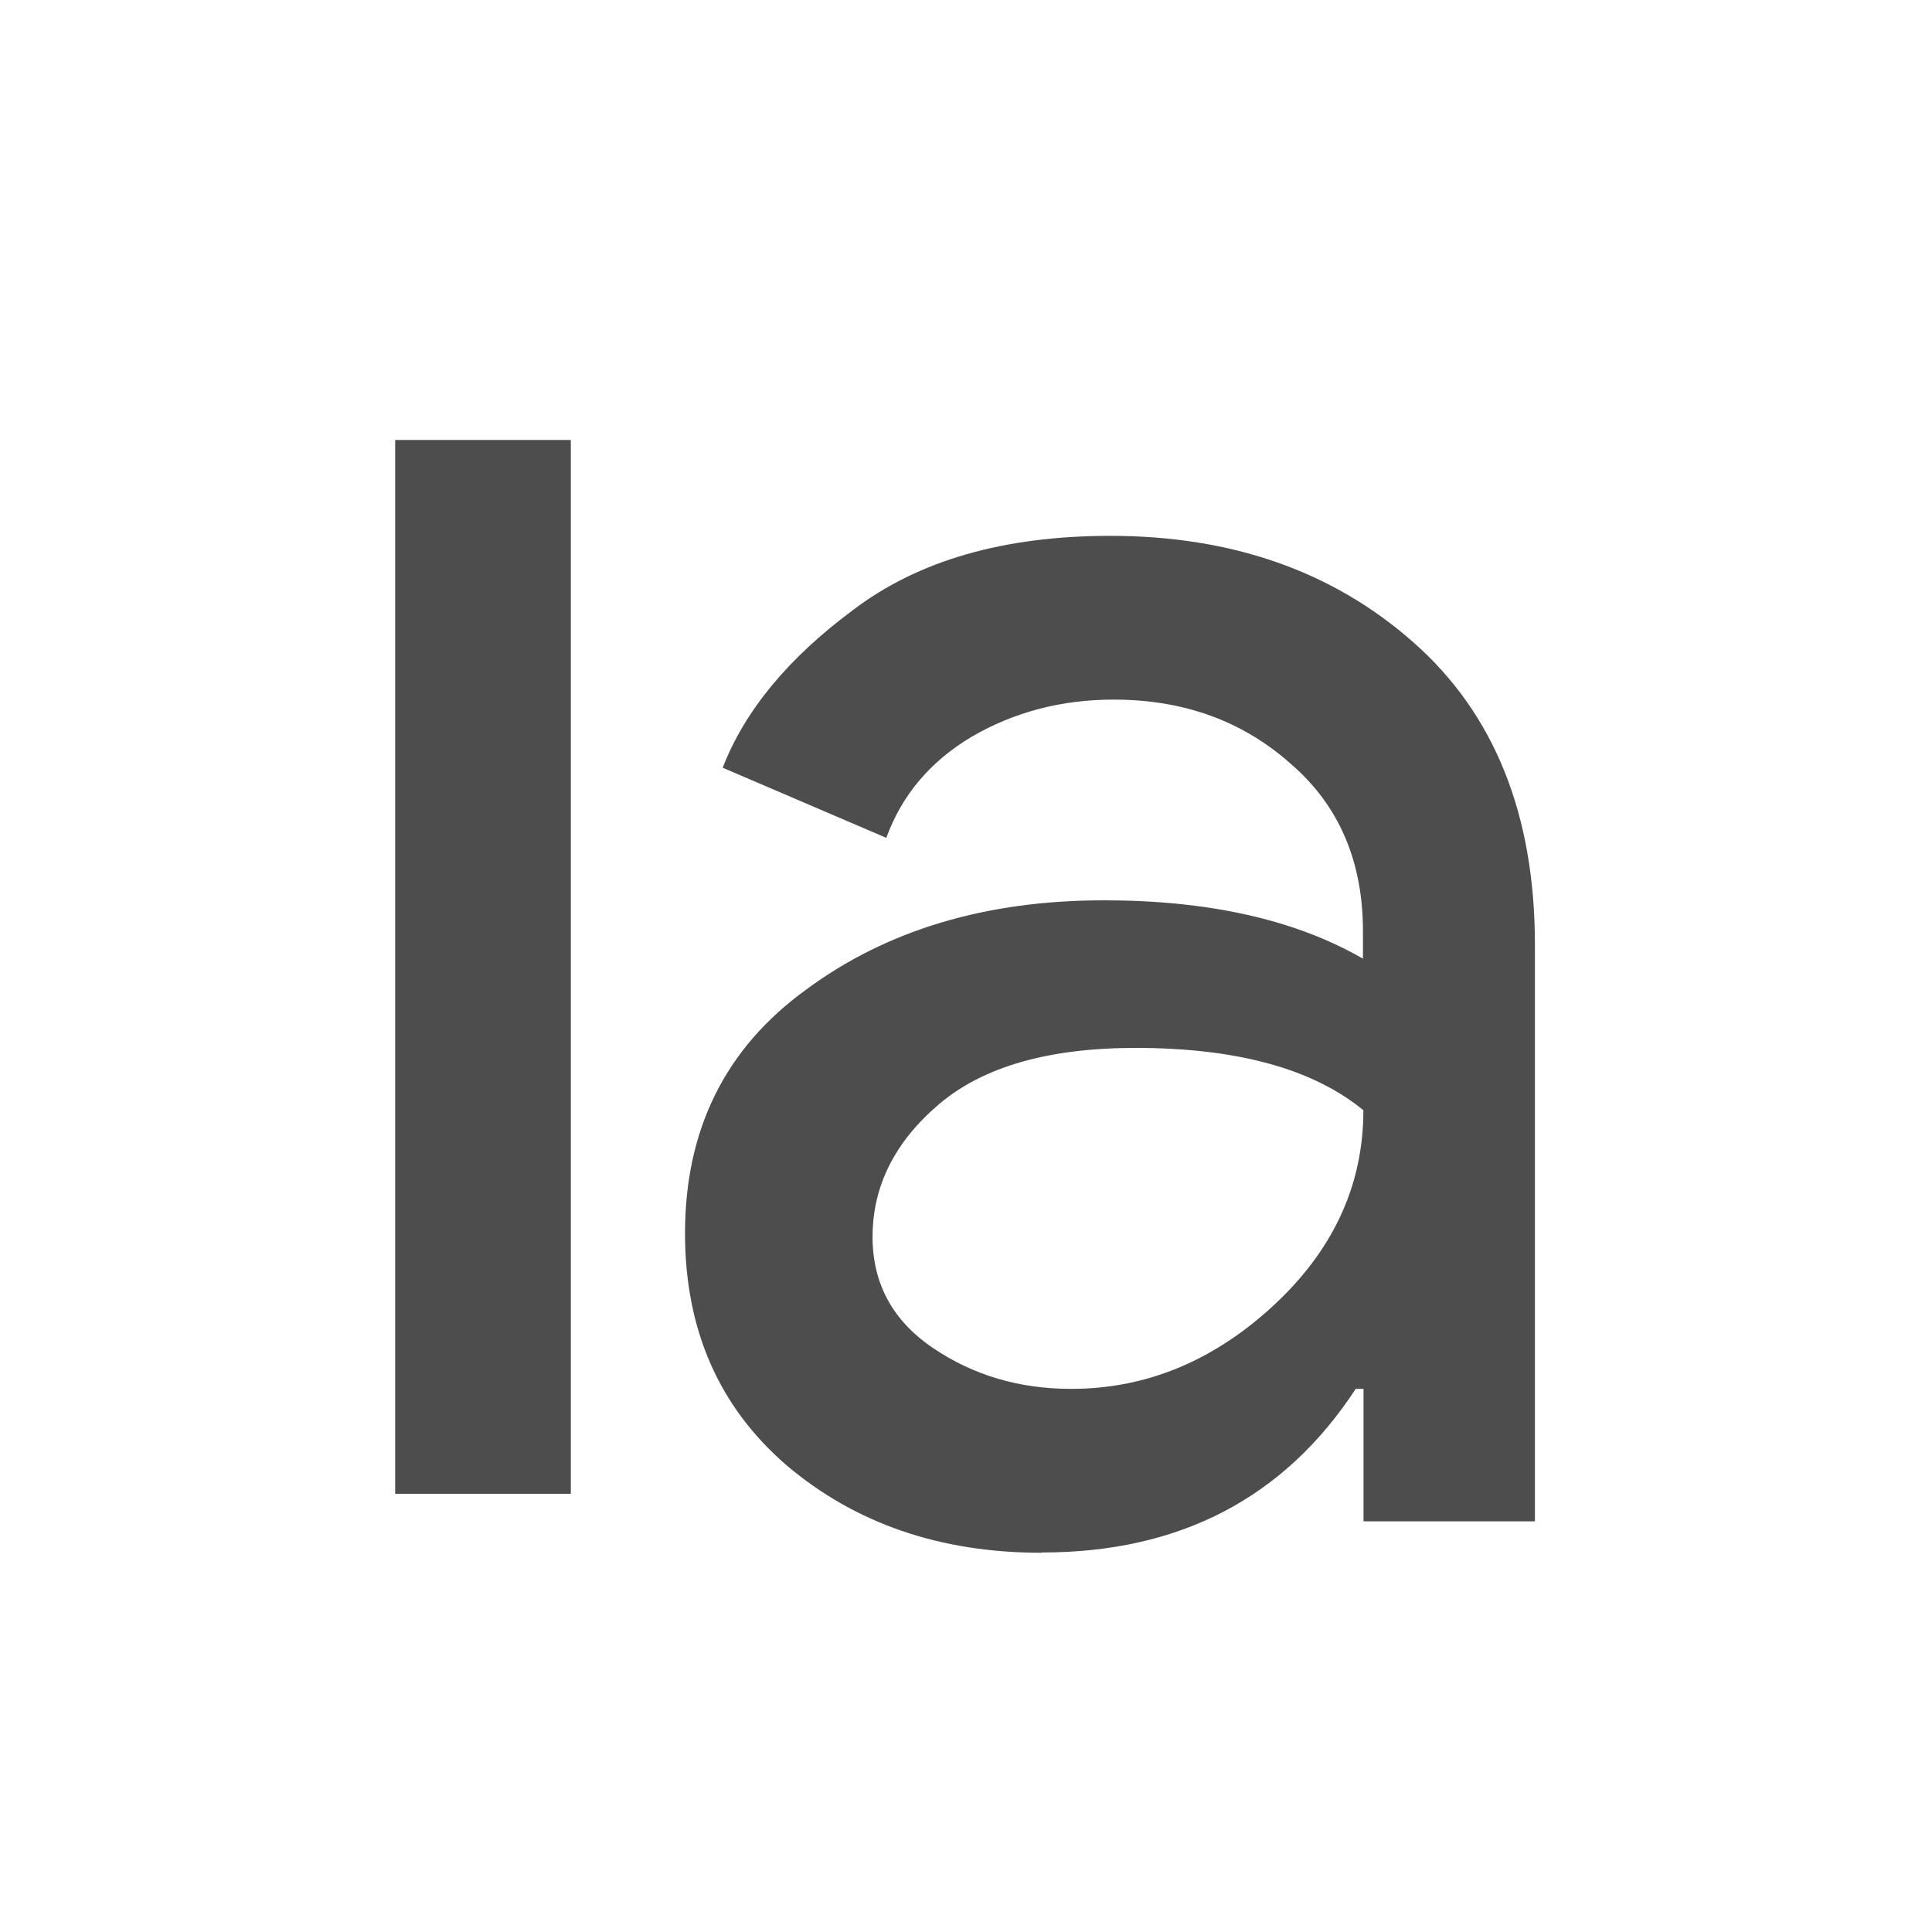 <svg viewBox="0 0 22 22" xmlns="http://www.w3.org/2000/svg"><g fill="#4d4d4d"><path transform="translate(-401.5 22.01)" d="m408-17h-2v12h2v-12" enable-background="new"/><path transform="matrix(1.613 0 0 1.613 28.15 -1664)" d="m-10.1 1042.58q-1.072 0-1.801-.619-.715-.619-.715-1.636 0-1.1.853-1.719.852-.632 2.104-.632 1.114 0 1.829.412v-.193q0-.743-.509-1.182-.509-.454-1.251-.454-.55 0-1 .261-.44.261-.605.715l-1.155-.495q.234-.605.921-1.114.688-.523 1.815-.523 1.293 0 2.145.756.853.756.853 2.131v4.07h-1.21v-.935h-.055q-.756 1.155-2.214 1.155m.206-1.155q.784 0 1.416-.578.646-.591.646-1.389-.536-.44-1.609-.44-.921 0-1.389.399-.467.399-.467.935 0 .495.426.784.426.289.976.289"/></g></svg>

